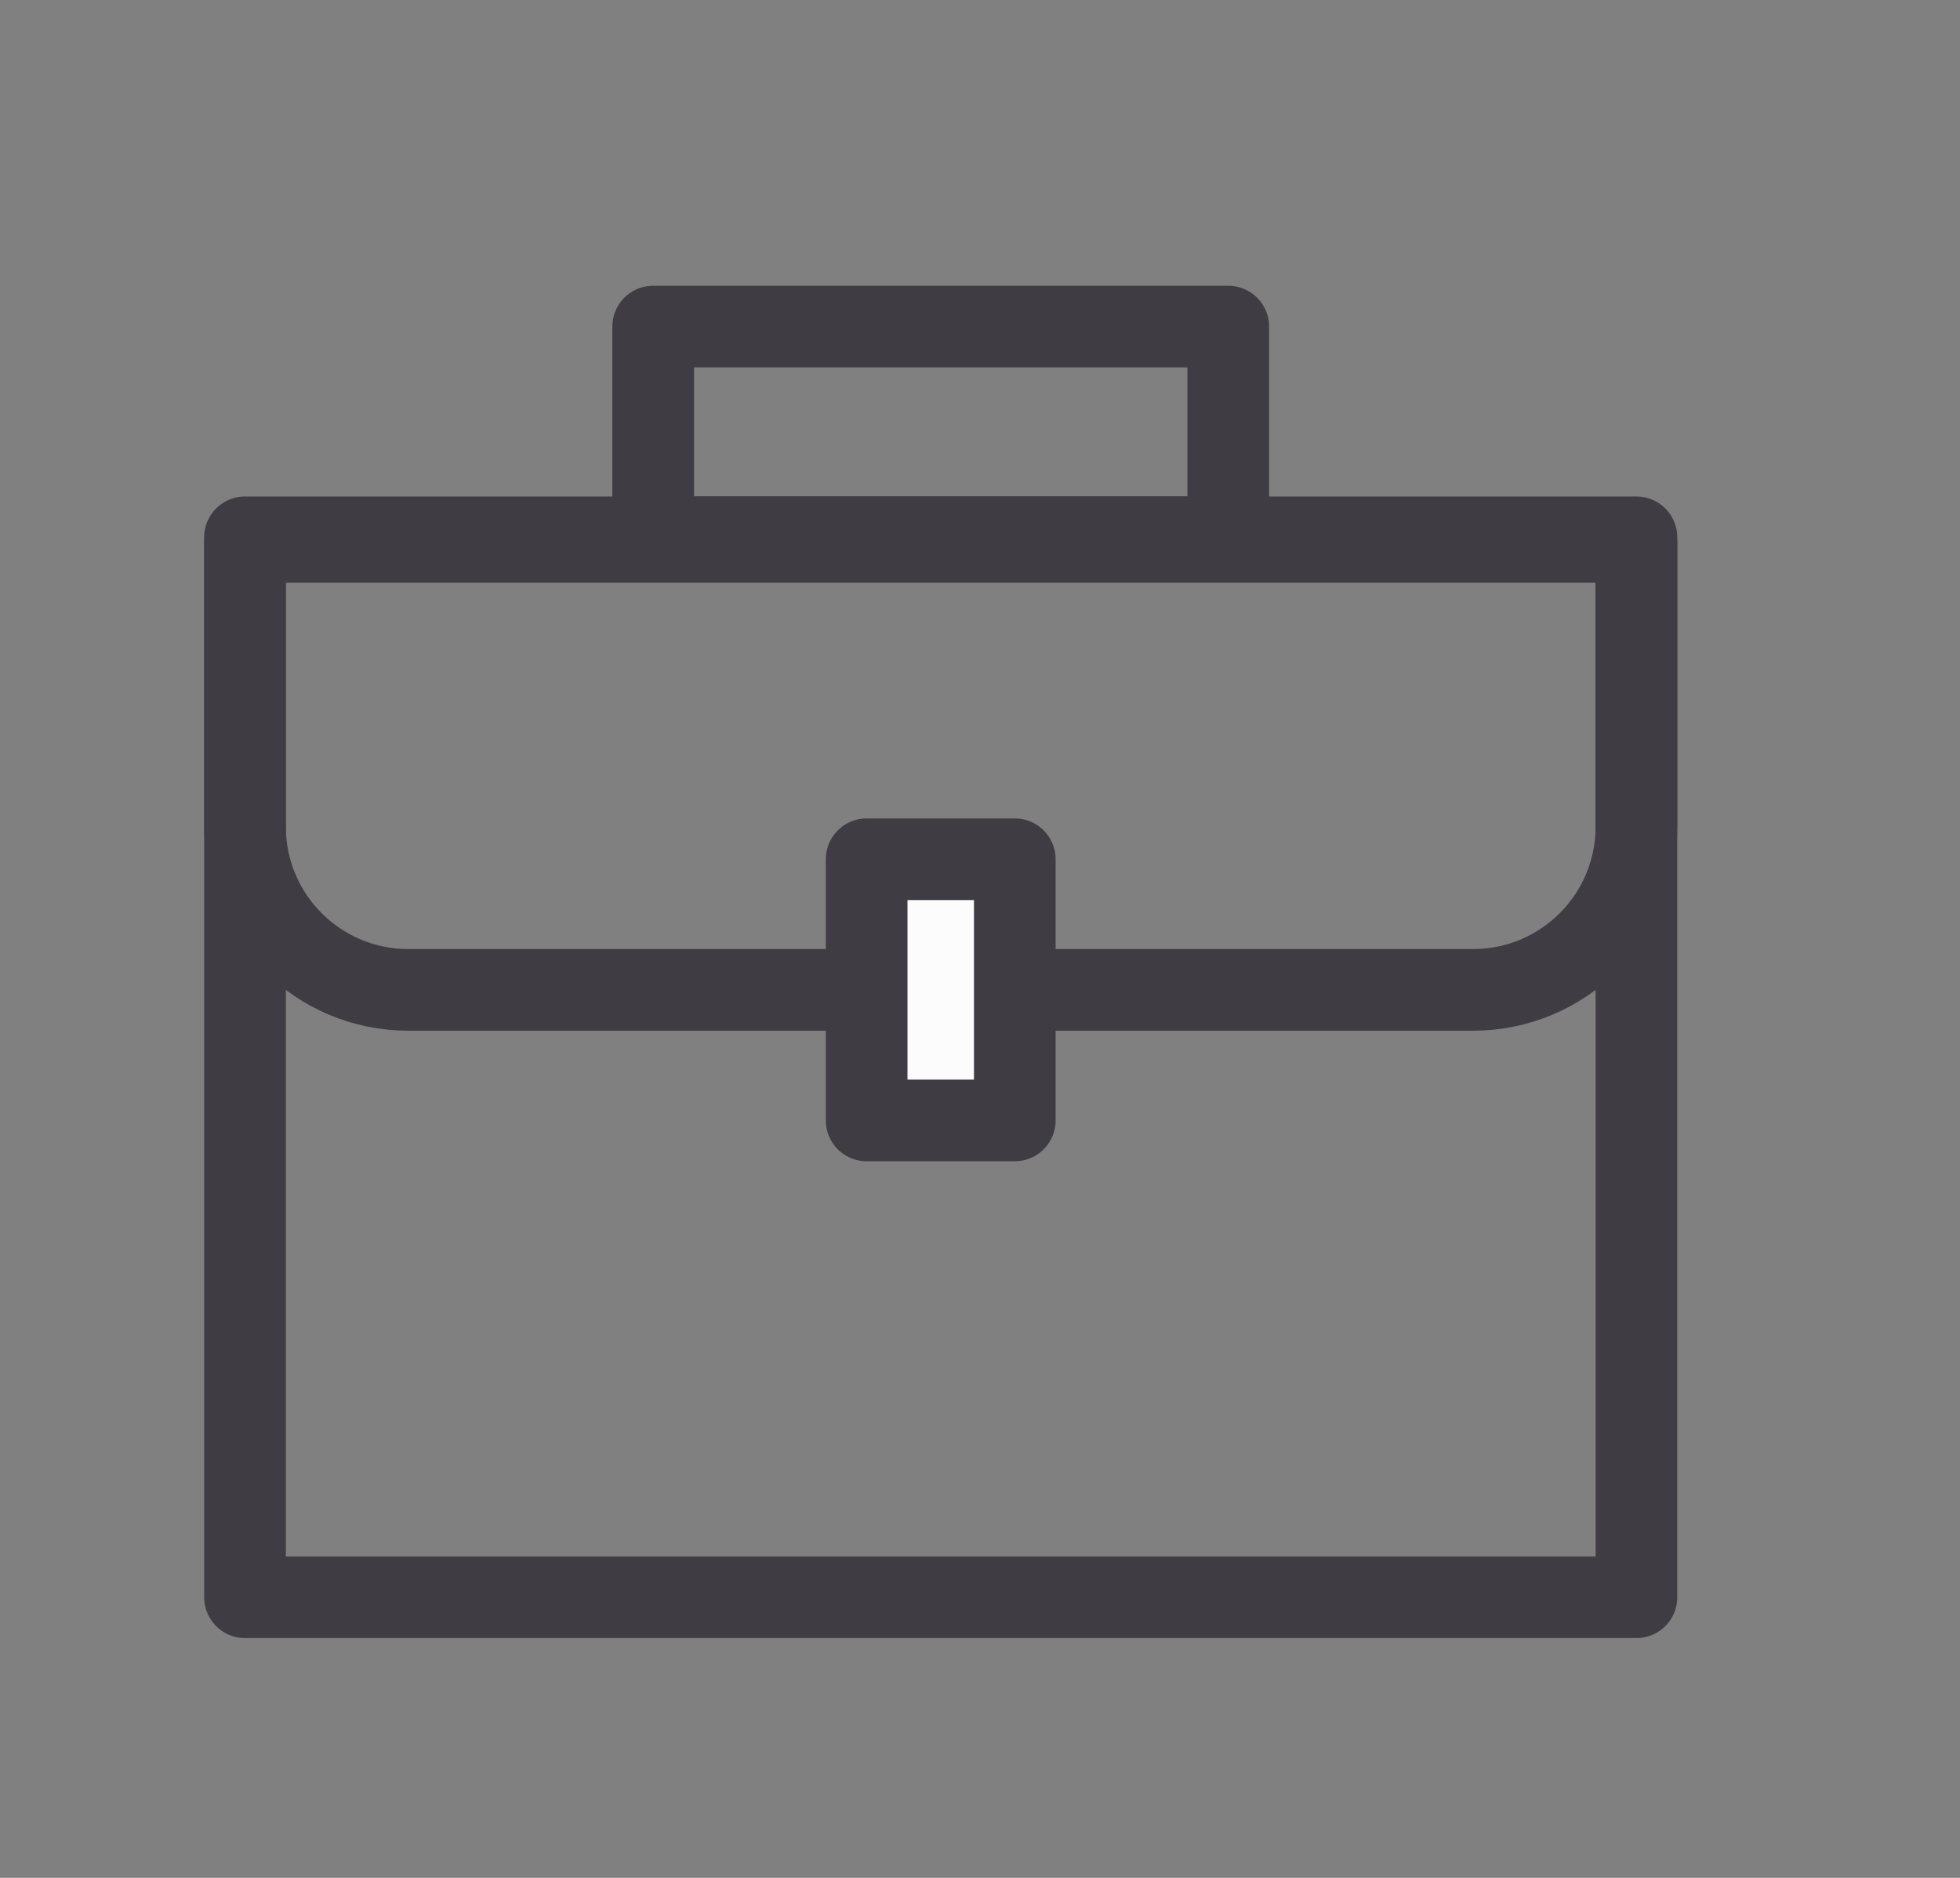 <svg width="24" height="23" viewBox="0 0 24 23" fill="none" xmlns="http://www.w3.org/2000/svg">
<rect x="0" y="0" width="24" height="23" fill="#808080" stroke="none"/>
<rect x="3" y="6.581" width="17.038" height="12.982" stroke="#3F3C44" stroke-linecap="round" stroke-linejoin="round"/>
<path d="M3 6.637H20.038V10.124C20.038 11.229 19.142 12.124 18.038 12.124H5C3.895 12.124 3 11.229 3 10.124L3 6.637Z" stroke="#3F3C44" stroke-linecap="round" stroke-linejoin="round"/>
<path d="M10.612 10.524L10.612 13.723L12.426 13.723L12.426 10.524L10.612 10.524Z" fill="#FCFCFC" stroke="#3F3C44" stroke-linecap="round" stroke-linejoin="round"/>
<rect x="7.998" y="4" width="7.042" height="2.58" stroke="#3F3C44" stroke-linecap="round" stroke-linejoin="round"/>
</svg>
